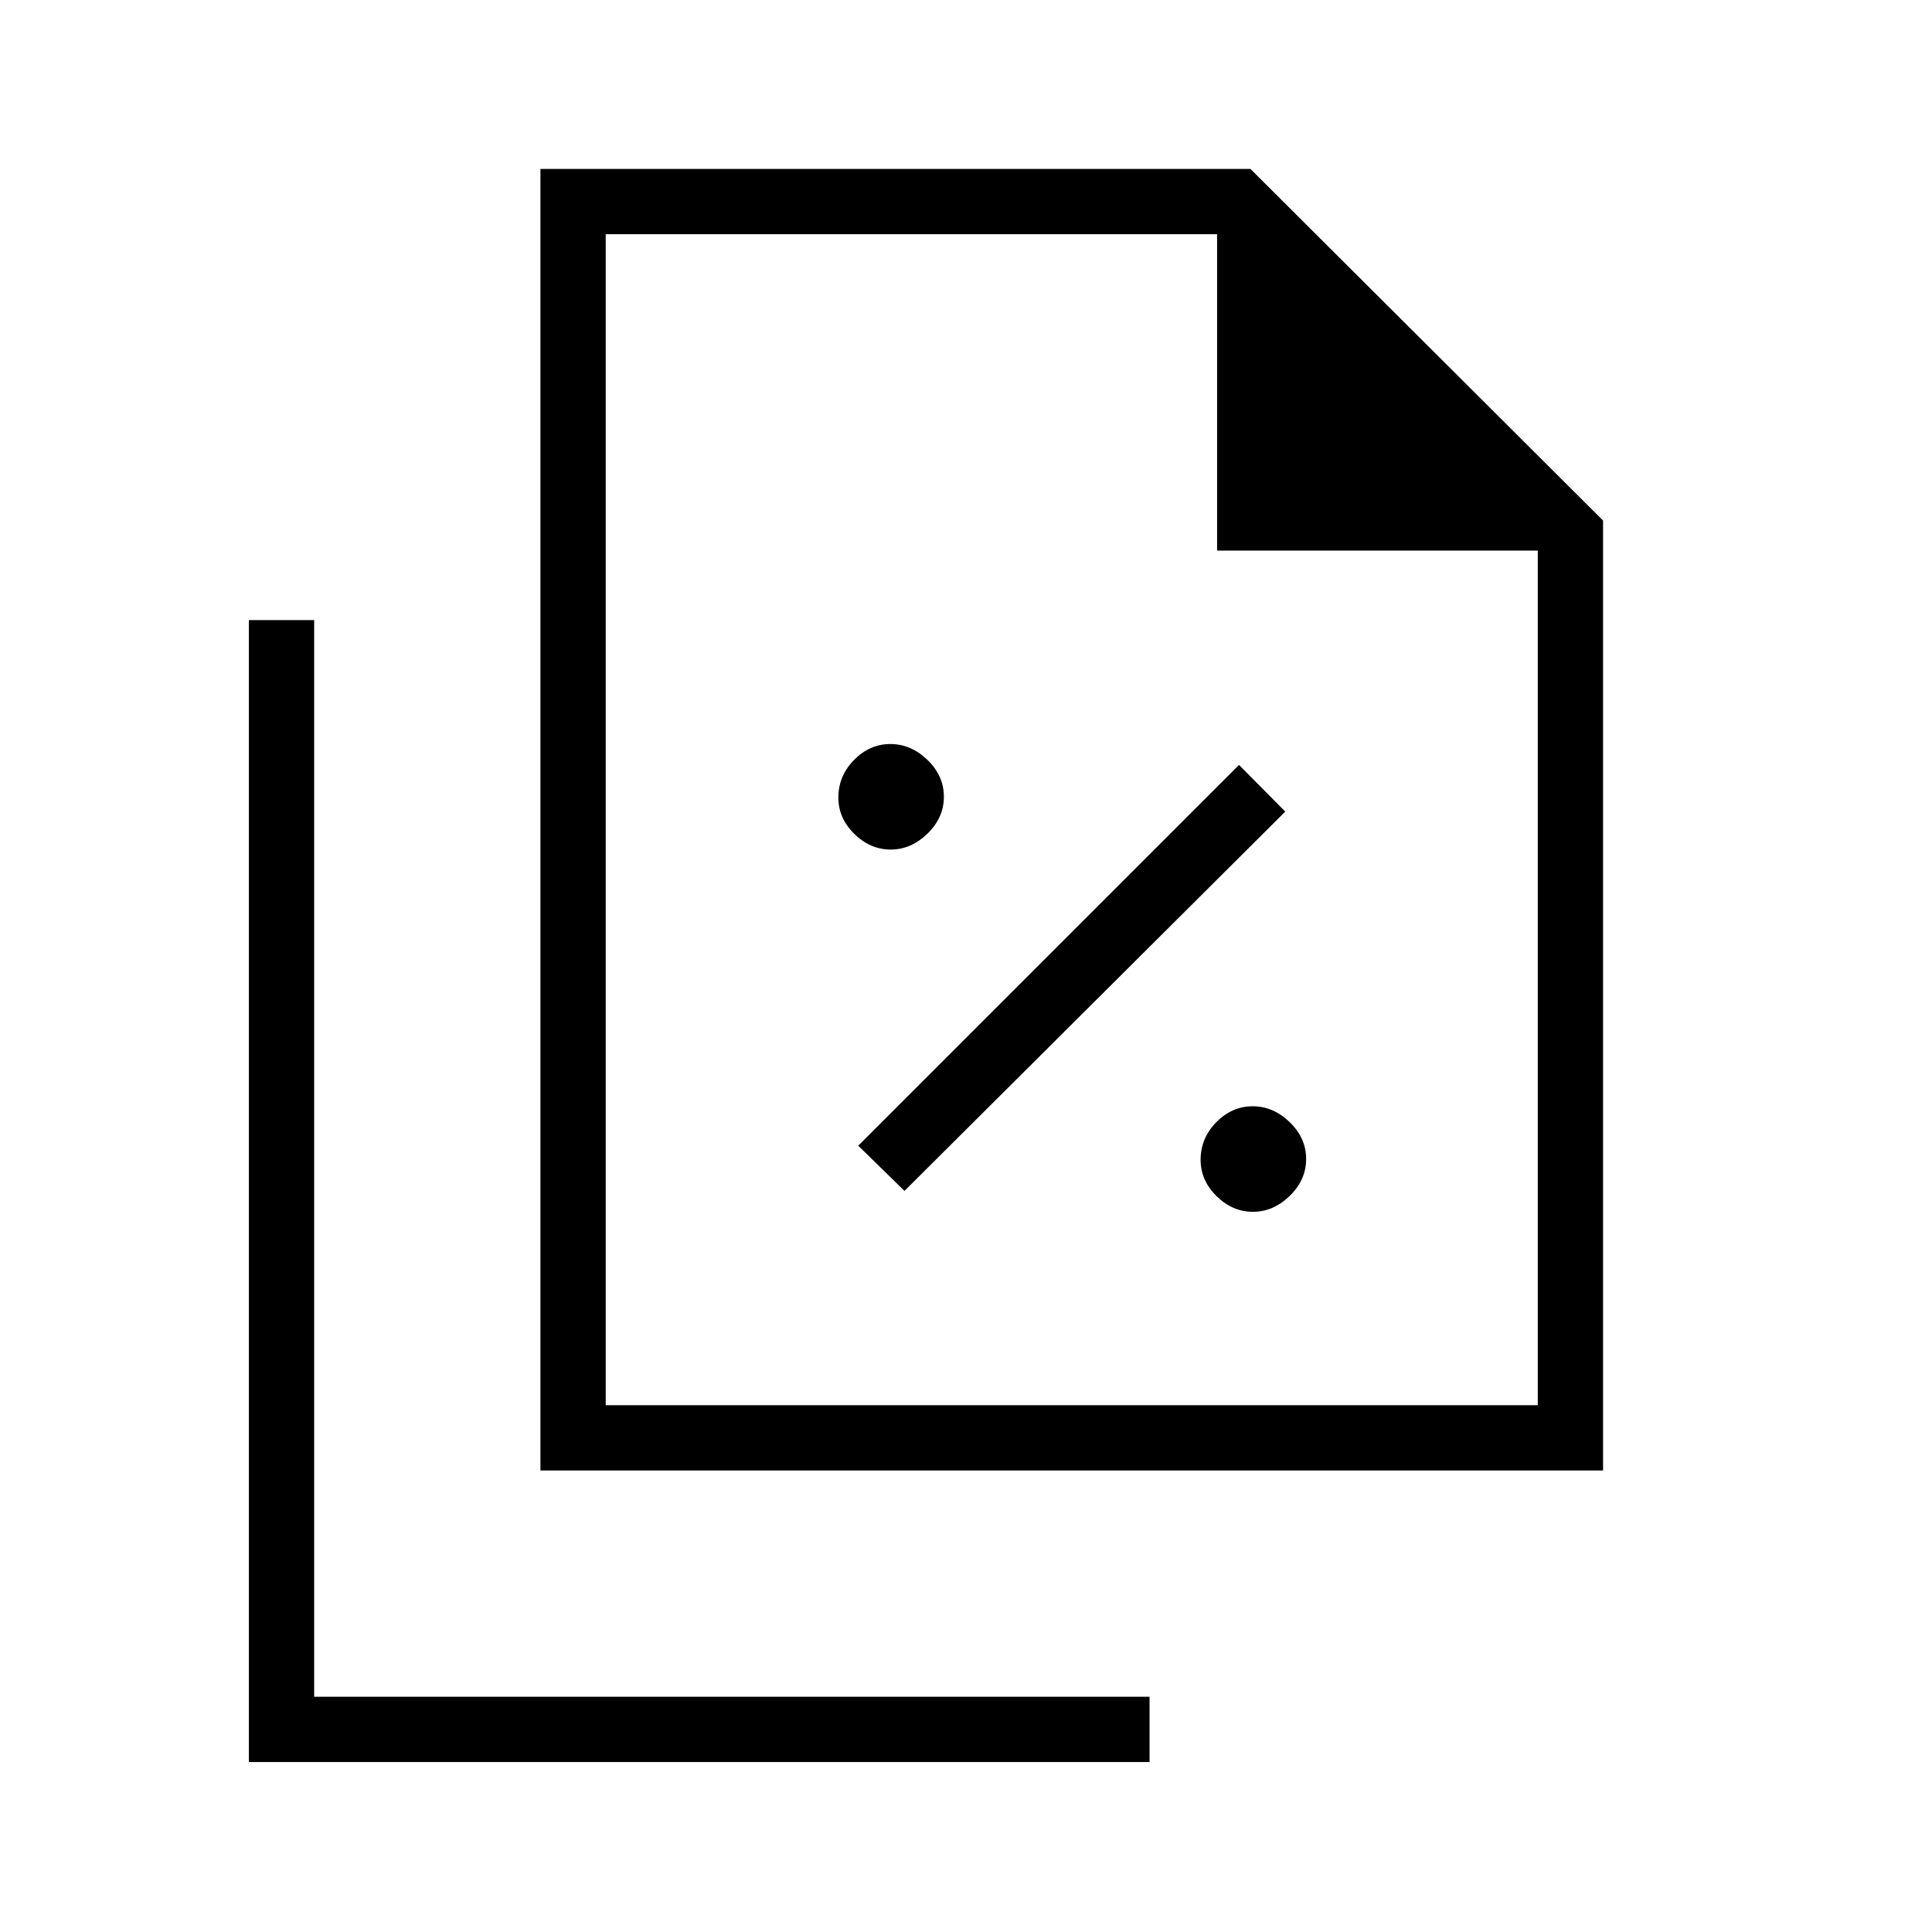 <svg xmlns="http://www.w3.org/2000/svg" height="40" viewBox="0 96 960 960" width="40"><path d="M442.565 518.141q10.153 0 18.3-7.917 8.148-7.918 8.148-18.327 0-10.41-8.163-18.301-8.163-7.891-18.43-7.891-10.266 0-18.055 7.922-7.788 7.922-7.788 18.671 0 10.266 7.917 18.055 7.918 7.788 18.071 7.788Zm6.871 169.616 189.205-188.475-22.987-23.205-189.206 189.205 22.988 22.475Zm173.129 10.384q10.153 0 18.3-7.917 8.148-7.918 8.148-18.327 0-10.409-8.163-18.301-8.163-7.891-18.43-7.891-10.266 0-18.055 7.922-7.788 7.922-7.788 18.671 0 10.266 7.917 18.055 7.918 7.788 18.071 7.788ZM268.538 826.68V179.948h352.808l175.206 174.706V826.68H268.538Zm336.231-457.09V212.384H300.974v581.86h463.142V369.59H604.769ZM123.666 971.552V404.128h32.436v534.988h415.104v32.436h-447.54Zm177.308-759.168V369.59 212.384v581.86-581.86Z"/></svg>